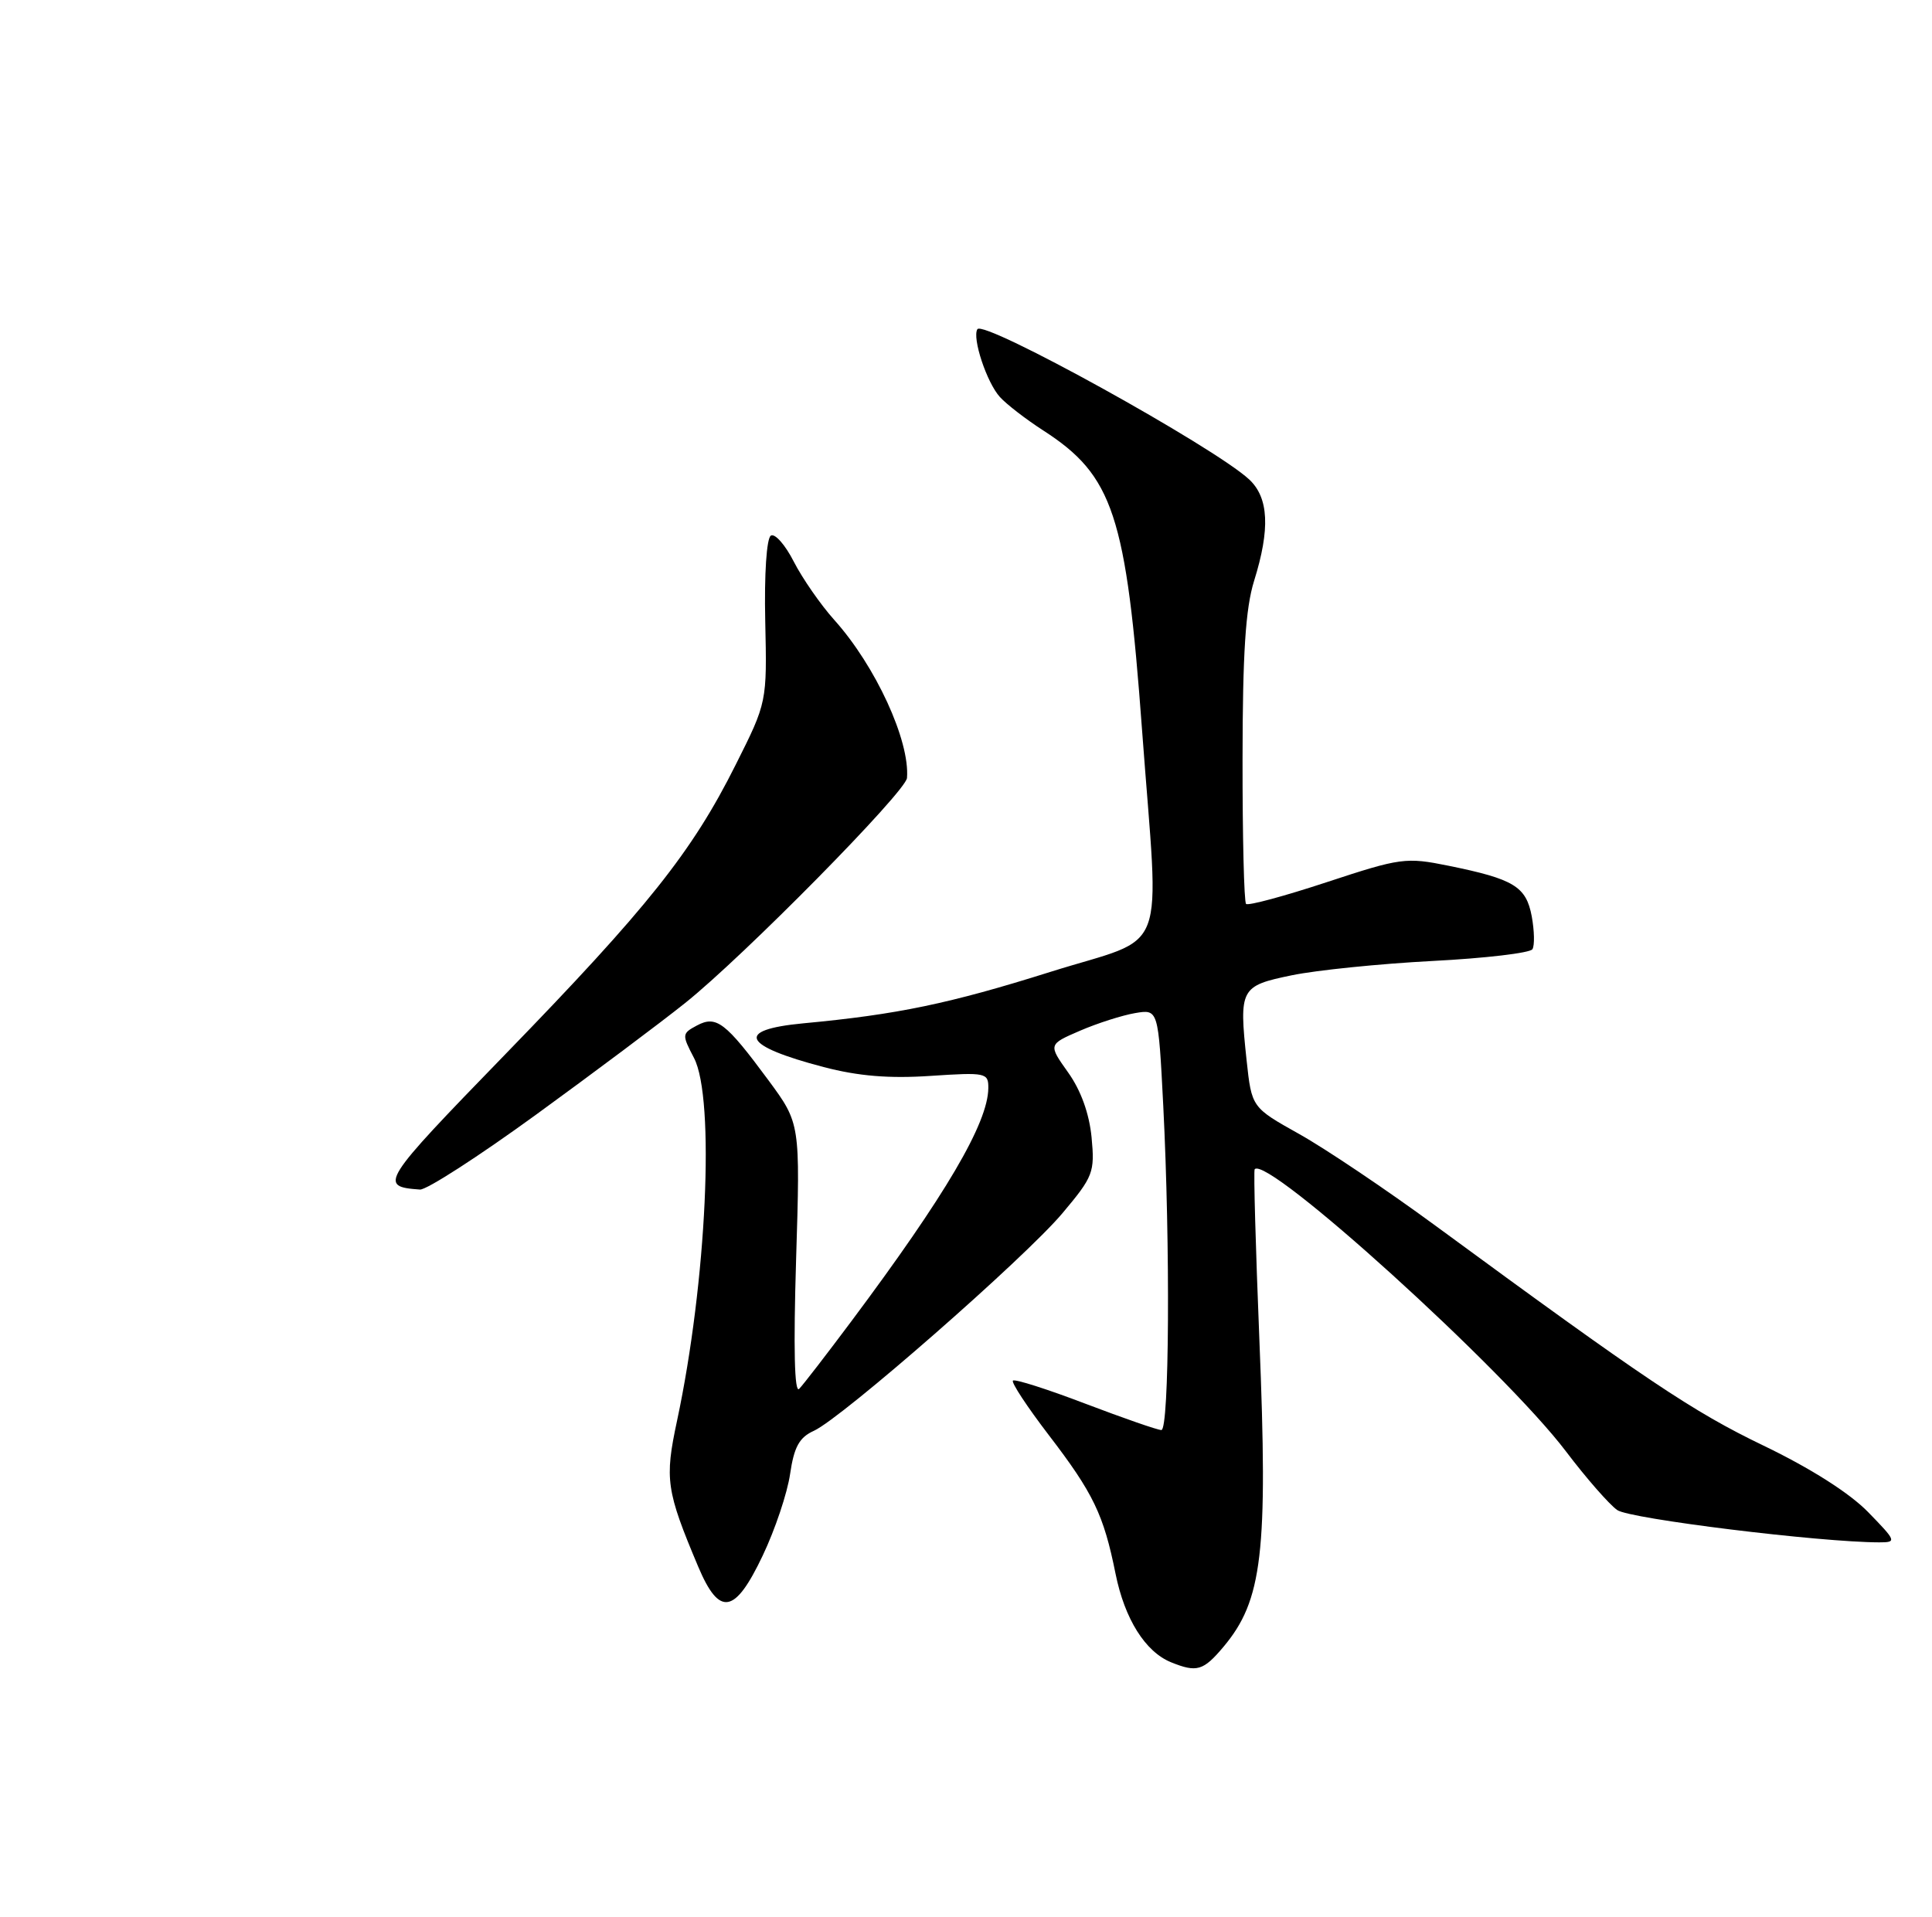 <?xml version="1.0" encoding="UTF-8" standalone="no"?>
<!DOCTYPE svg PUBLIC "-//W3C//DTD SVG 1.1//EN" "http://www.w3.org/Graphics/SVG/1.1/DTD/svg11.dtd" >
<svg xmlns="http://www.w3.org/2000/svg" xmlns:xlink="http://www.w3.org/1999/xlink" version="1.1" viewBox="0 0 258 256">
 <g >
 <path fill="currentColor"
d=" M 163.37 219.97 C 168.59 213.76 169.34 207.43 168.18 179.00 C 167.68 166.62 167.39 156.35 167.55 156.17 C 169.19 154.23 200.84 182.92 209.11 193.84 C 211.81 197.41 214.90 200.94 215.97 201.69 C 217.64 202.86 243.04 205.99 250.95 206.00 C 253.31 206.00 253.25 205.84 249.45 201.94 C 246.97 199.40 241.77 196.10 235.50 193.08 C 226.04 188.53 219.75 184.31 191.67 163.69 C 185.16 158.91 176.98 153.41 173.49 151.46 C 167.15 147.91 167.15 147.91 166.47 141.60 C 165.45 132.02 165.63 131.68 172.51 130.26 C 175.80 129.58 184.25 128.72 191.29 128.35 C 198.32 127.99 204.33 127.28 204.64 126.78 C 204.95 126.28 204.90 124.30 204.55 122.39 C 203.80 118.40 202.18 117.41 193.43 115.63 C 187.76 114.48 187.05 114.57 177.19 117.82 C 171.52 119.69 166.67 121.00 166.40 120.73 C 166.13 120.47 165.92 111.76 165.93 101.37 C 165.94 87.27 166.33 81.26 167.47 77.59 C 169.64 70.64 169.43 66.48 166.82 64.04 C 162.13 59.68 131.34 42.65 130.52 43.97 C 129.80 45.14 131.77 51.09 133.53 53.03 C 134.40 53.99 137.00 56.00 139.31 57.49 C 148.66 63.52 150.40 68.77 152.51 97.50 C 154.81 128.67 156.29 124.76 140.23 129.82 C 126.79 134.05 119.86 135.50 107.25 136.68 C 98.11 137.55 99.11 139.67 110.00 142.52 C 114.62 143.73 118.75 144.07 124.25 143.70 C 131.68 143.21 132.00 143.28 131.98 145.34 C 131.93 150.01 126.30 159.59 113.67 176.50 C 110.38 180.90 107.26 184.95 106.72 185.50 C 106.09 186.15 105.95 180.08 106.31 168.27 C 106.87 150.05 106.87 150.05 102.61 144.27 C 96.88 136.52 95.66 135.58 93.06 136.97 C 91.06 138.04 91.05 138.19 92.67 141.29 C 95.51 146.70 94.37 171.24 90.41 189.77 C 88.74 197.57 88.96 199.09 93.24 209.25 C 96.07 215.96 98.14 215.60 101.86 207.75 C 103.50 204.31 105.14 199.42 105.51 196.87 C 106.04 193.25 106.74 191.98 108.69 191.10 C 112.44 189.39 136.87 168.00 141.87 162.05 C 146.00 157.14 146.21 156.58 145.77 151.91 C 145.46 148.73 144.34 145.62 142.63 143.23 C 139.98 139.50 139.98 139.50 144.24 137.66 C 146.58 136.65 149.89 135.60 151.59 135.31 C 154.68 134.79 154.68 134.79 155.34 147.65 C 156.29 166.38 156.15 191.00 155.09 191.00 C 154.58 191.00 150.02 189.41 144.94 187.48 C 139.86 185.54 135.51 184.15 135.27 184.40 C 135.02 184.64 137.17 187.90 140.03 191.64 C 146.01 199.44 147.38 202.29 148.97 210.19 C 150.19 216.24 152.94 220.62 156.39 222.02 C 159.83 223.41 160.69 223.15 163.37 219.97 Z  M 71.58 148.88 C 79.24 143.31 88.20 136.60 91.50 133.96 C 99.26 127.77 120.97 105.74 121.12 103.91 C 121.52 98.94 116.93 88.95 111.41 82.80 C 109.58 80.76 107.15 77.25 106.00 75.01 C 104.86 72.77 103.48 71.20 102.94 71.54 C 102.37 71.89 102.05 76.69 102.19 82.97 C 102.43 93.80 102.43 93.80 98.24 102.15 C 92.42 113.78 86.50 121.22 67.46 140.83 C 50.83 157.96 50.51 158.48 56.08 158.88 C 56.95 158.95 63.93 154.44 71.58 148.88 Z "/>
</g>
</svg>